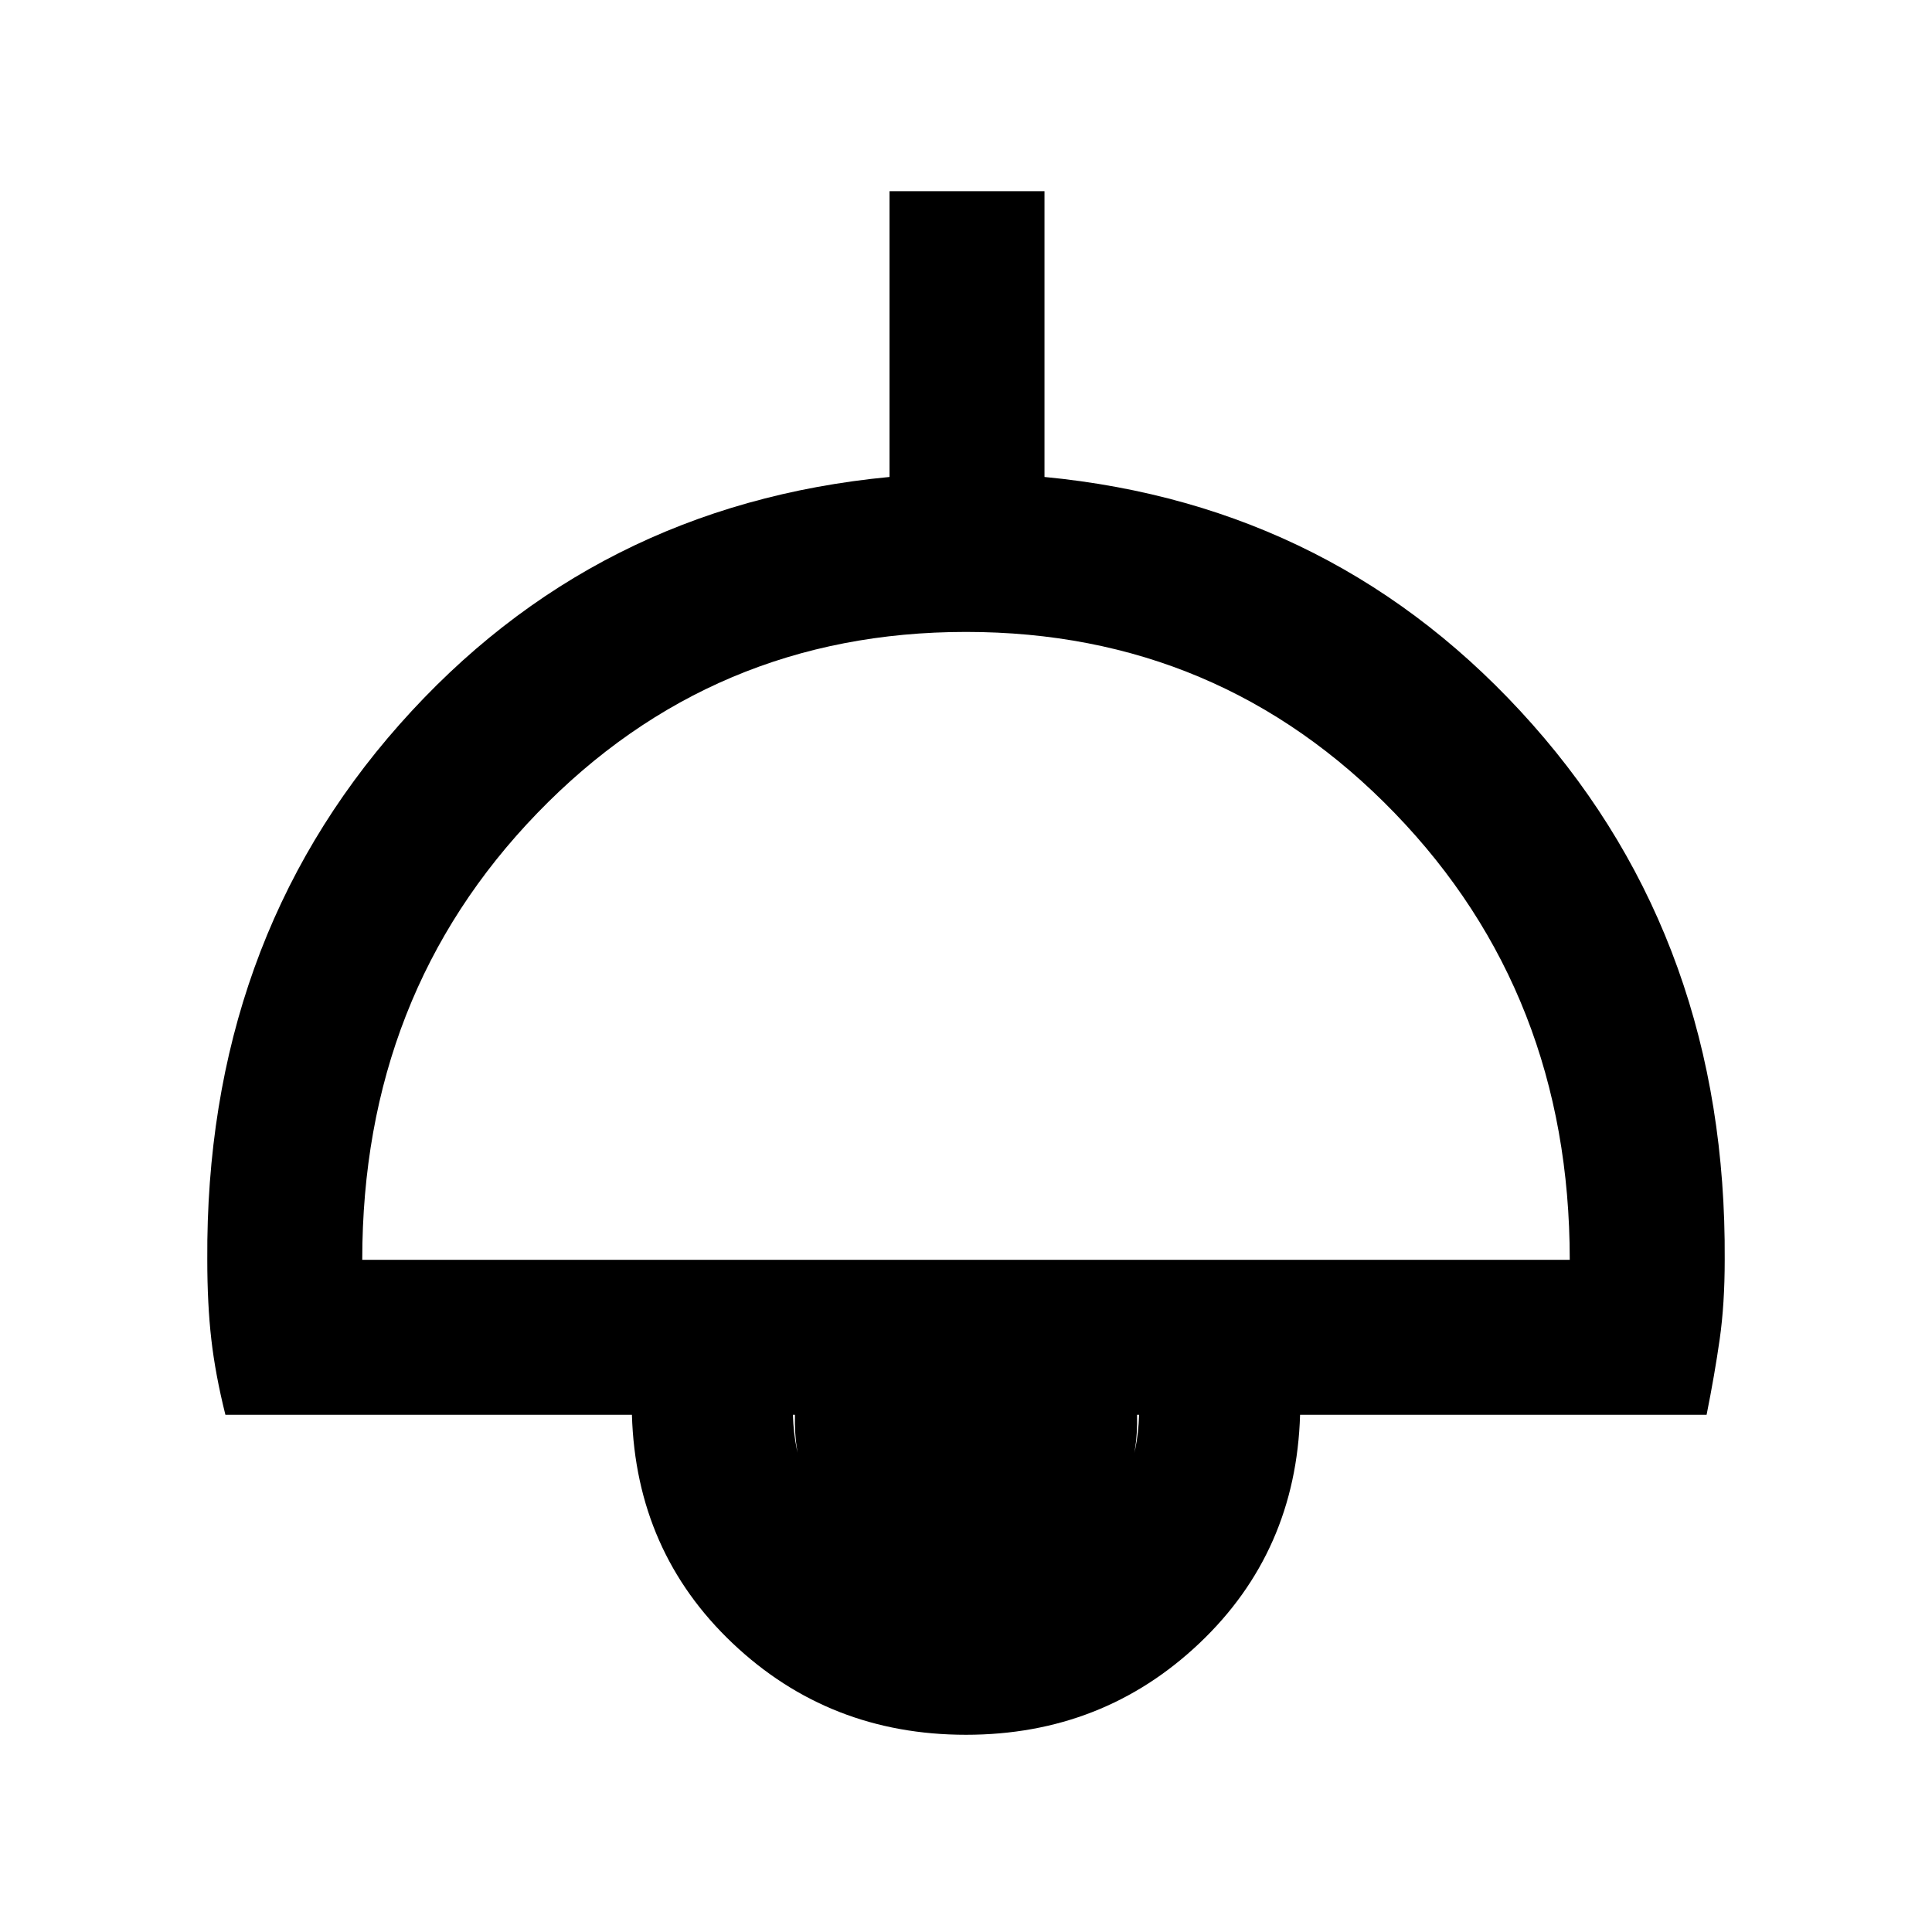 <svg xmlns="http://www.w3.org/2000/svg" height="48" width="48"><path d="M24 43.1Q20.6 43.1 18.2 40.825Q15.8 38.55 15.7 35.15H5.6Q5.35 34.15 5.25 33.275Q5.15 32.4 5.15 31.3Q5.1 23.45 9.925 18Q14.75 12.55 22.1 11.85V4.75H25.95V11.85Q33.25 12.55 38.075 18Q42.9 23.45 42.85 31.3Q42.85 32.4 42.725 33.275Q42.6 34.15 42.4 35.15H32.3Q32.2 38.55 29.8 40.825Q27.4 43.1 24 43.1ZM9 31.3H39Q39 24.7 34.65 20.2Q30.3 15.7 24 15.7Q17.7 15.7 13.35 20.2Q9 24.7 9 31.3ZM24 39.25Q25.85 39.25 27.05 38.1Q28.25 36.95 28.3 35.15H19.7Q19.75 36.95 20.95 38.1Q22.15 39.25 24 39.25ZM24 39.55Q22.2 39.55 20.95 38.275Q19.7 37 19.75 35.15H28.25Q28.3 37 27.05 38.275Q25.8 39.55 24 39.55Z"/></svg>